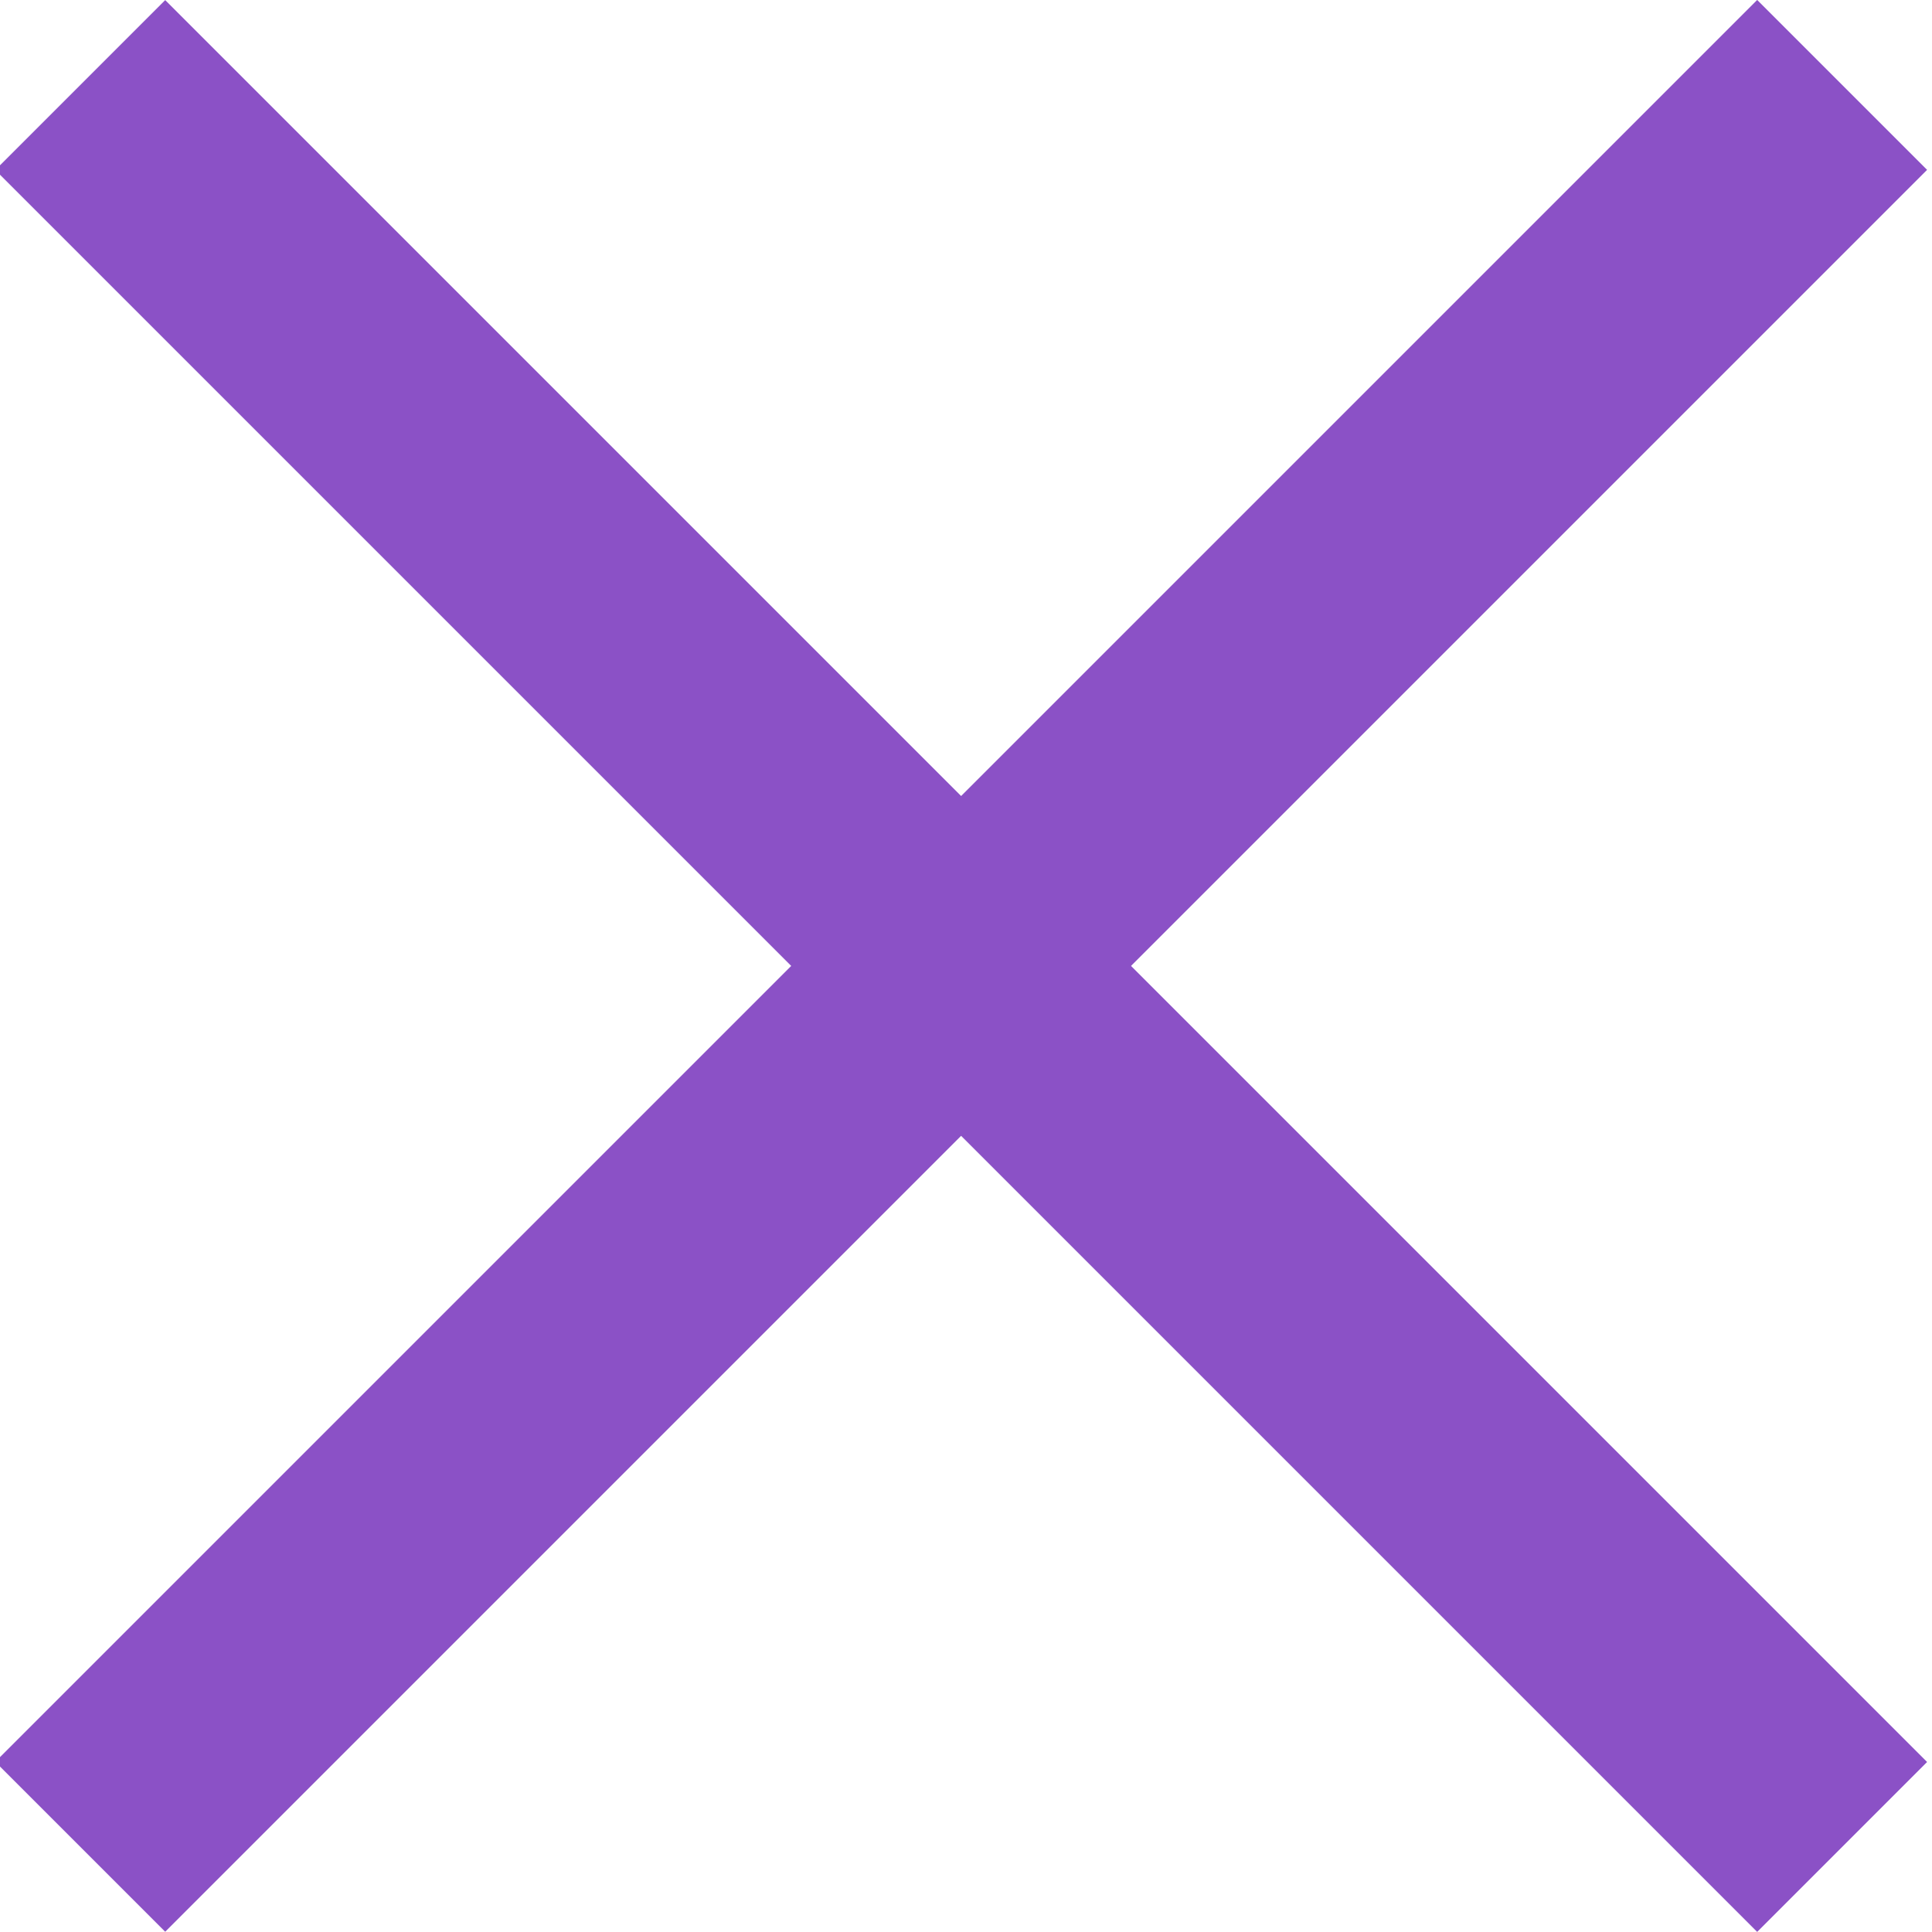 <?xml version="1.0" encoding="UTF-8"?>
<svg viewBox="0 0 12.061 12.063" xmlns="http://www.w3.org/2000/svg">
  <g transform="translate(-1476.2 -734.99)" fill="none" stroke="#8b51c6" stroke-width="1.5" data-name="cross">
    <path transform="translate(1487.7 735.52) rotate(45)" d="m0 0v15.555" data-name="Path 687"/>
    <path transform="translate(1487.7 746.52) rotate(135)" d="m0 0v15.555" data-name="Path 688"/>
  </g>
</svg>
